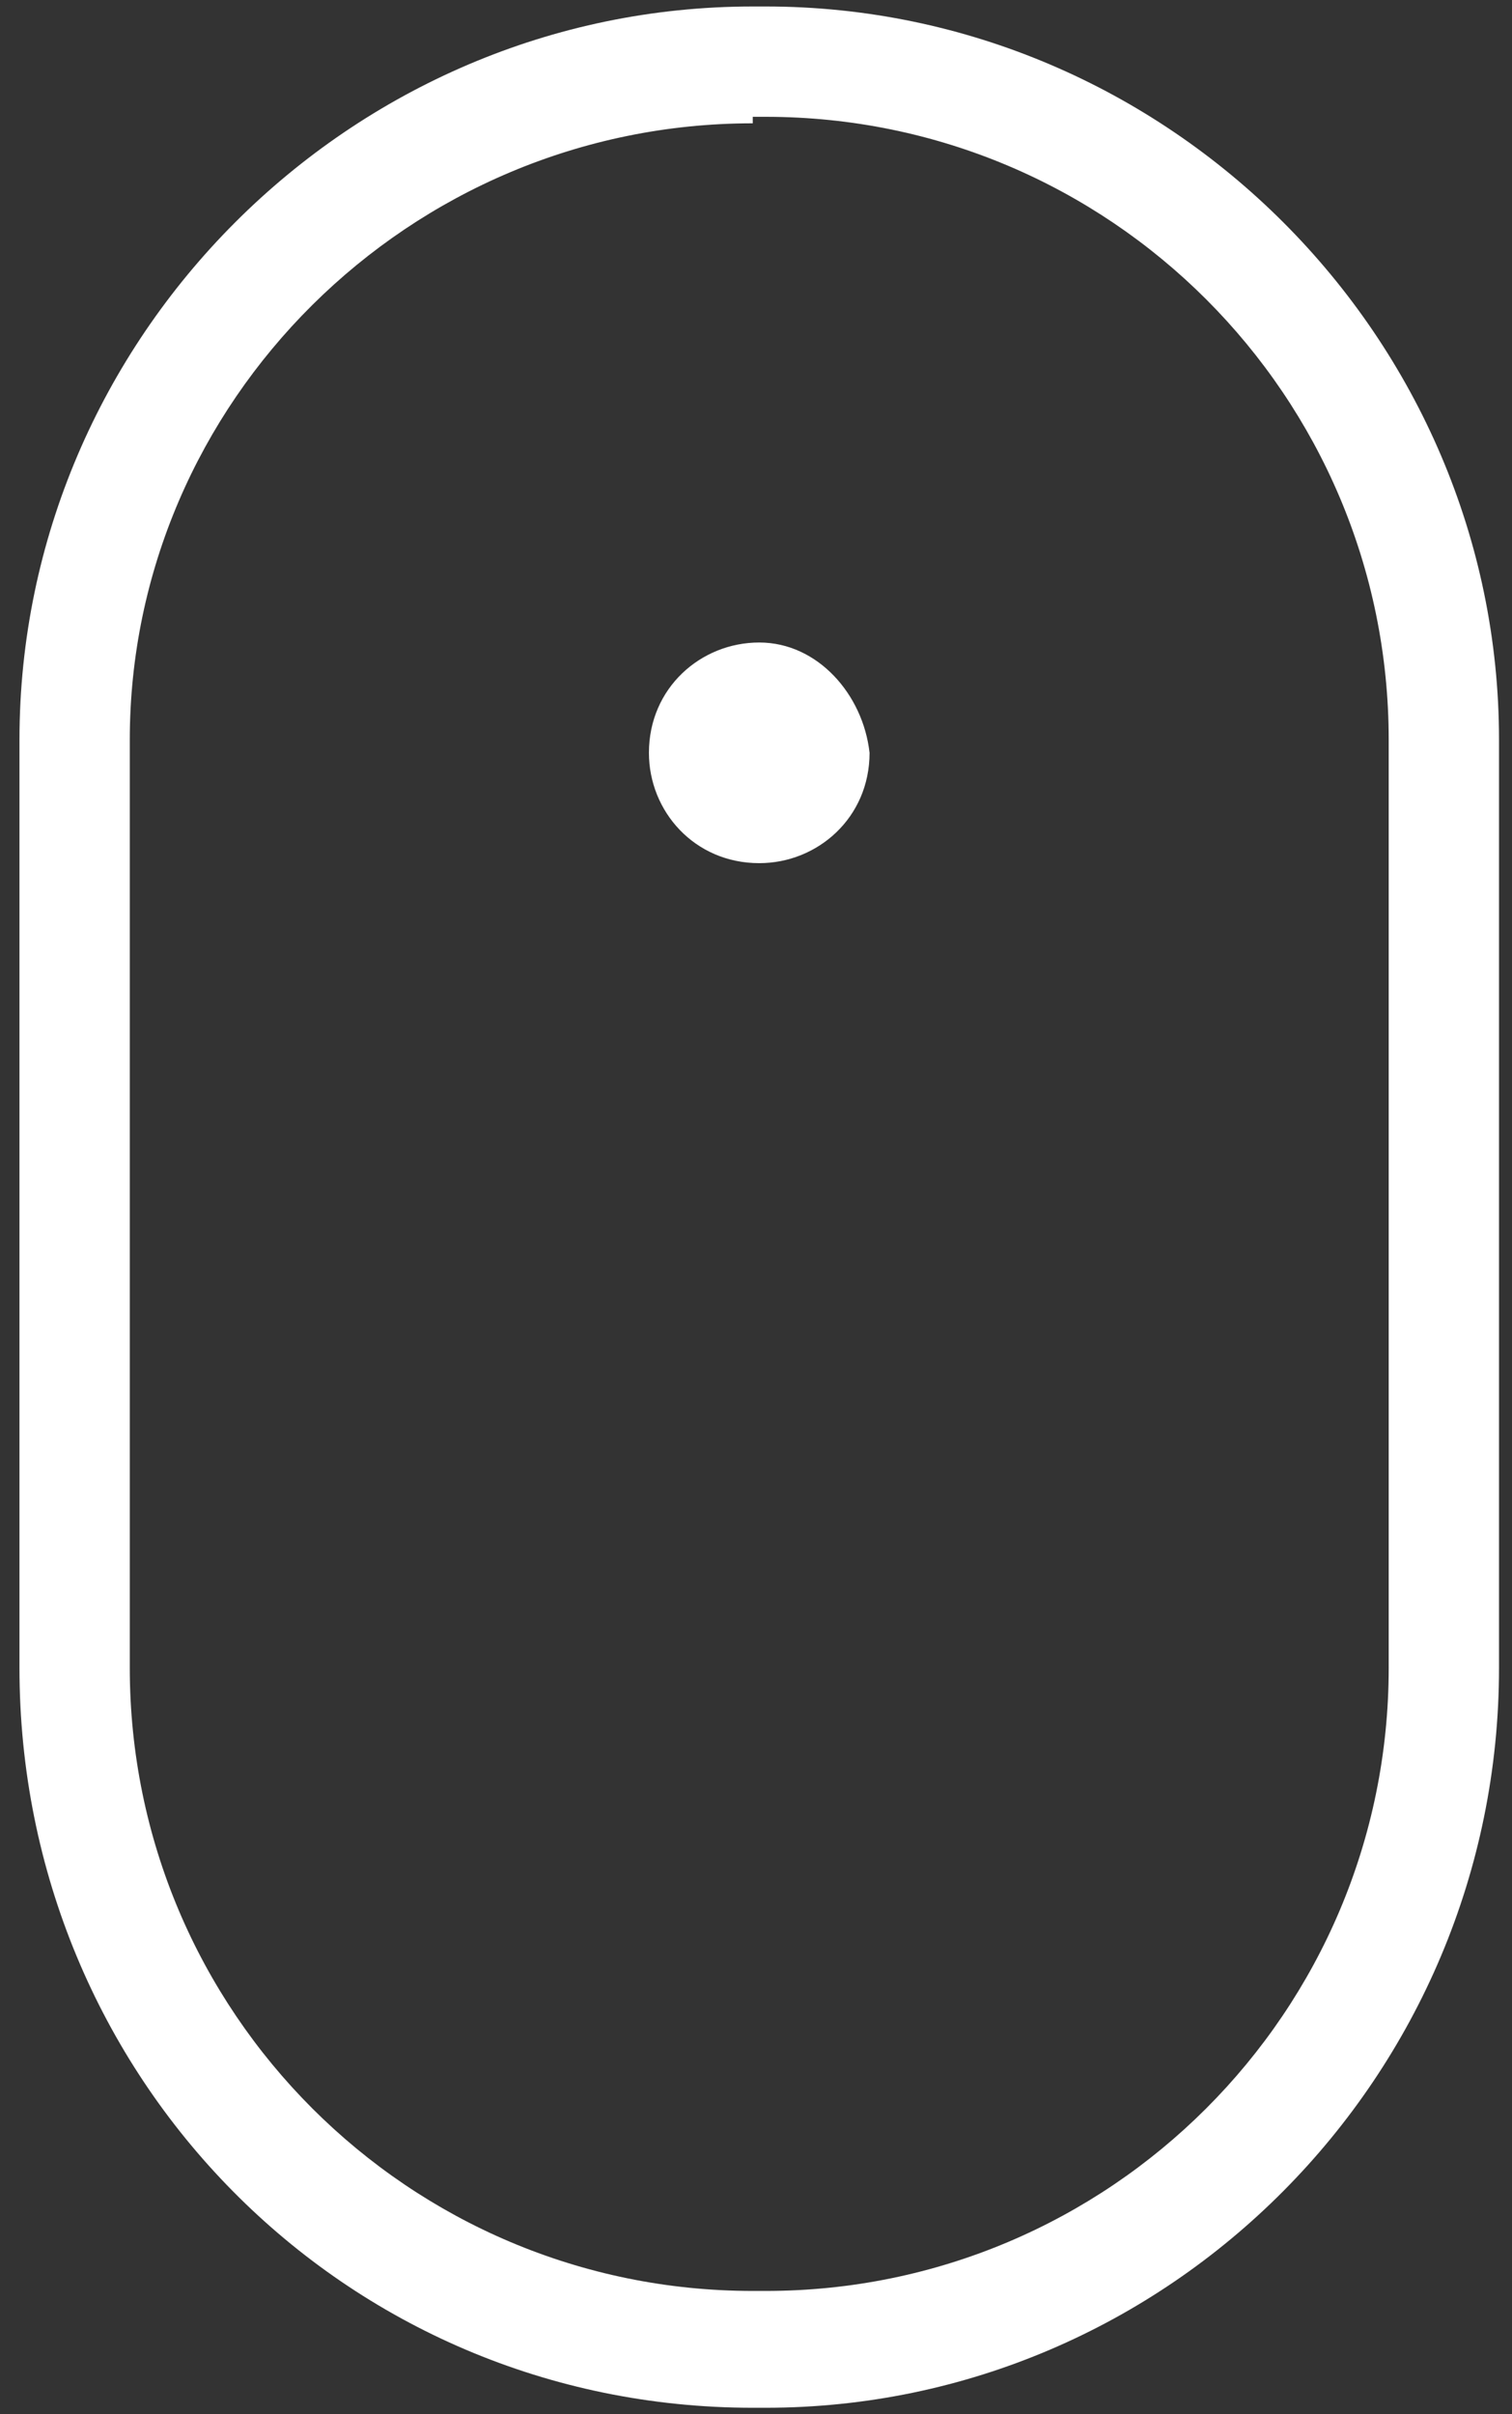 <?xml version="1.0" encoding="utf-8"?>
<!-- Generator: Adobe Illustrator 22.1.0, SVG Export Plug-In . SVG Version: 6.00 Build 0)  -->
<svg version="1.1" id="Layer_1" xmlns="http://www.w3.org/2000/svg" xmlns:xlink="http://www.w3.org/1999/xlink" x="0px" y="0px"
	 viewBox="0 0 23.3 37.2" style="enable-background:new 0 0 23.3 37.2;" xml:space="preserve">
<rect x="0" y="0" width="23.3" height="37.2" fill="#333333" stroke="none"/>
<style type="text/css">
	.st0{fill:#FFFFFF;}
</style>
<path class="st0" d="M11.7,9.9c-0.9,0-1.7,0.7-1.7,1.7c0,0.9,0.7,1.7,1.7,1.7c0.9,0,1.7-0.7,1.7-1.7C13.3,10.7,12.6,9.9,11.7,9.9z"
	/>
<path class="st0" d="M11.8,37.1h-0.2C5.3,37.1,0.3,32,0.3,25.7V11.4c0-6.2,5.1-11.3,11.3-11.3h0.2c6.2,0,11.3,5.1,11.3,11.3v14.3
	C23.1,32,18,37.1,11.8,37.1z M11.6,1.9C6.3,1.9,2,6.2,2,11.4v14.3c0,5.3,4.3,9.6,9.6,9.6h0.2c5.3,0,9.6-4.3,9.6-9.6V11.4
	c0-5.3-4.3-9.6-9.6-9.6H11.6z"/>
</svg>
